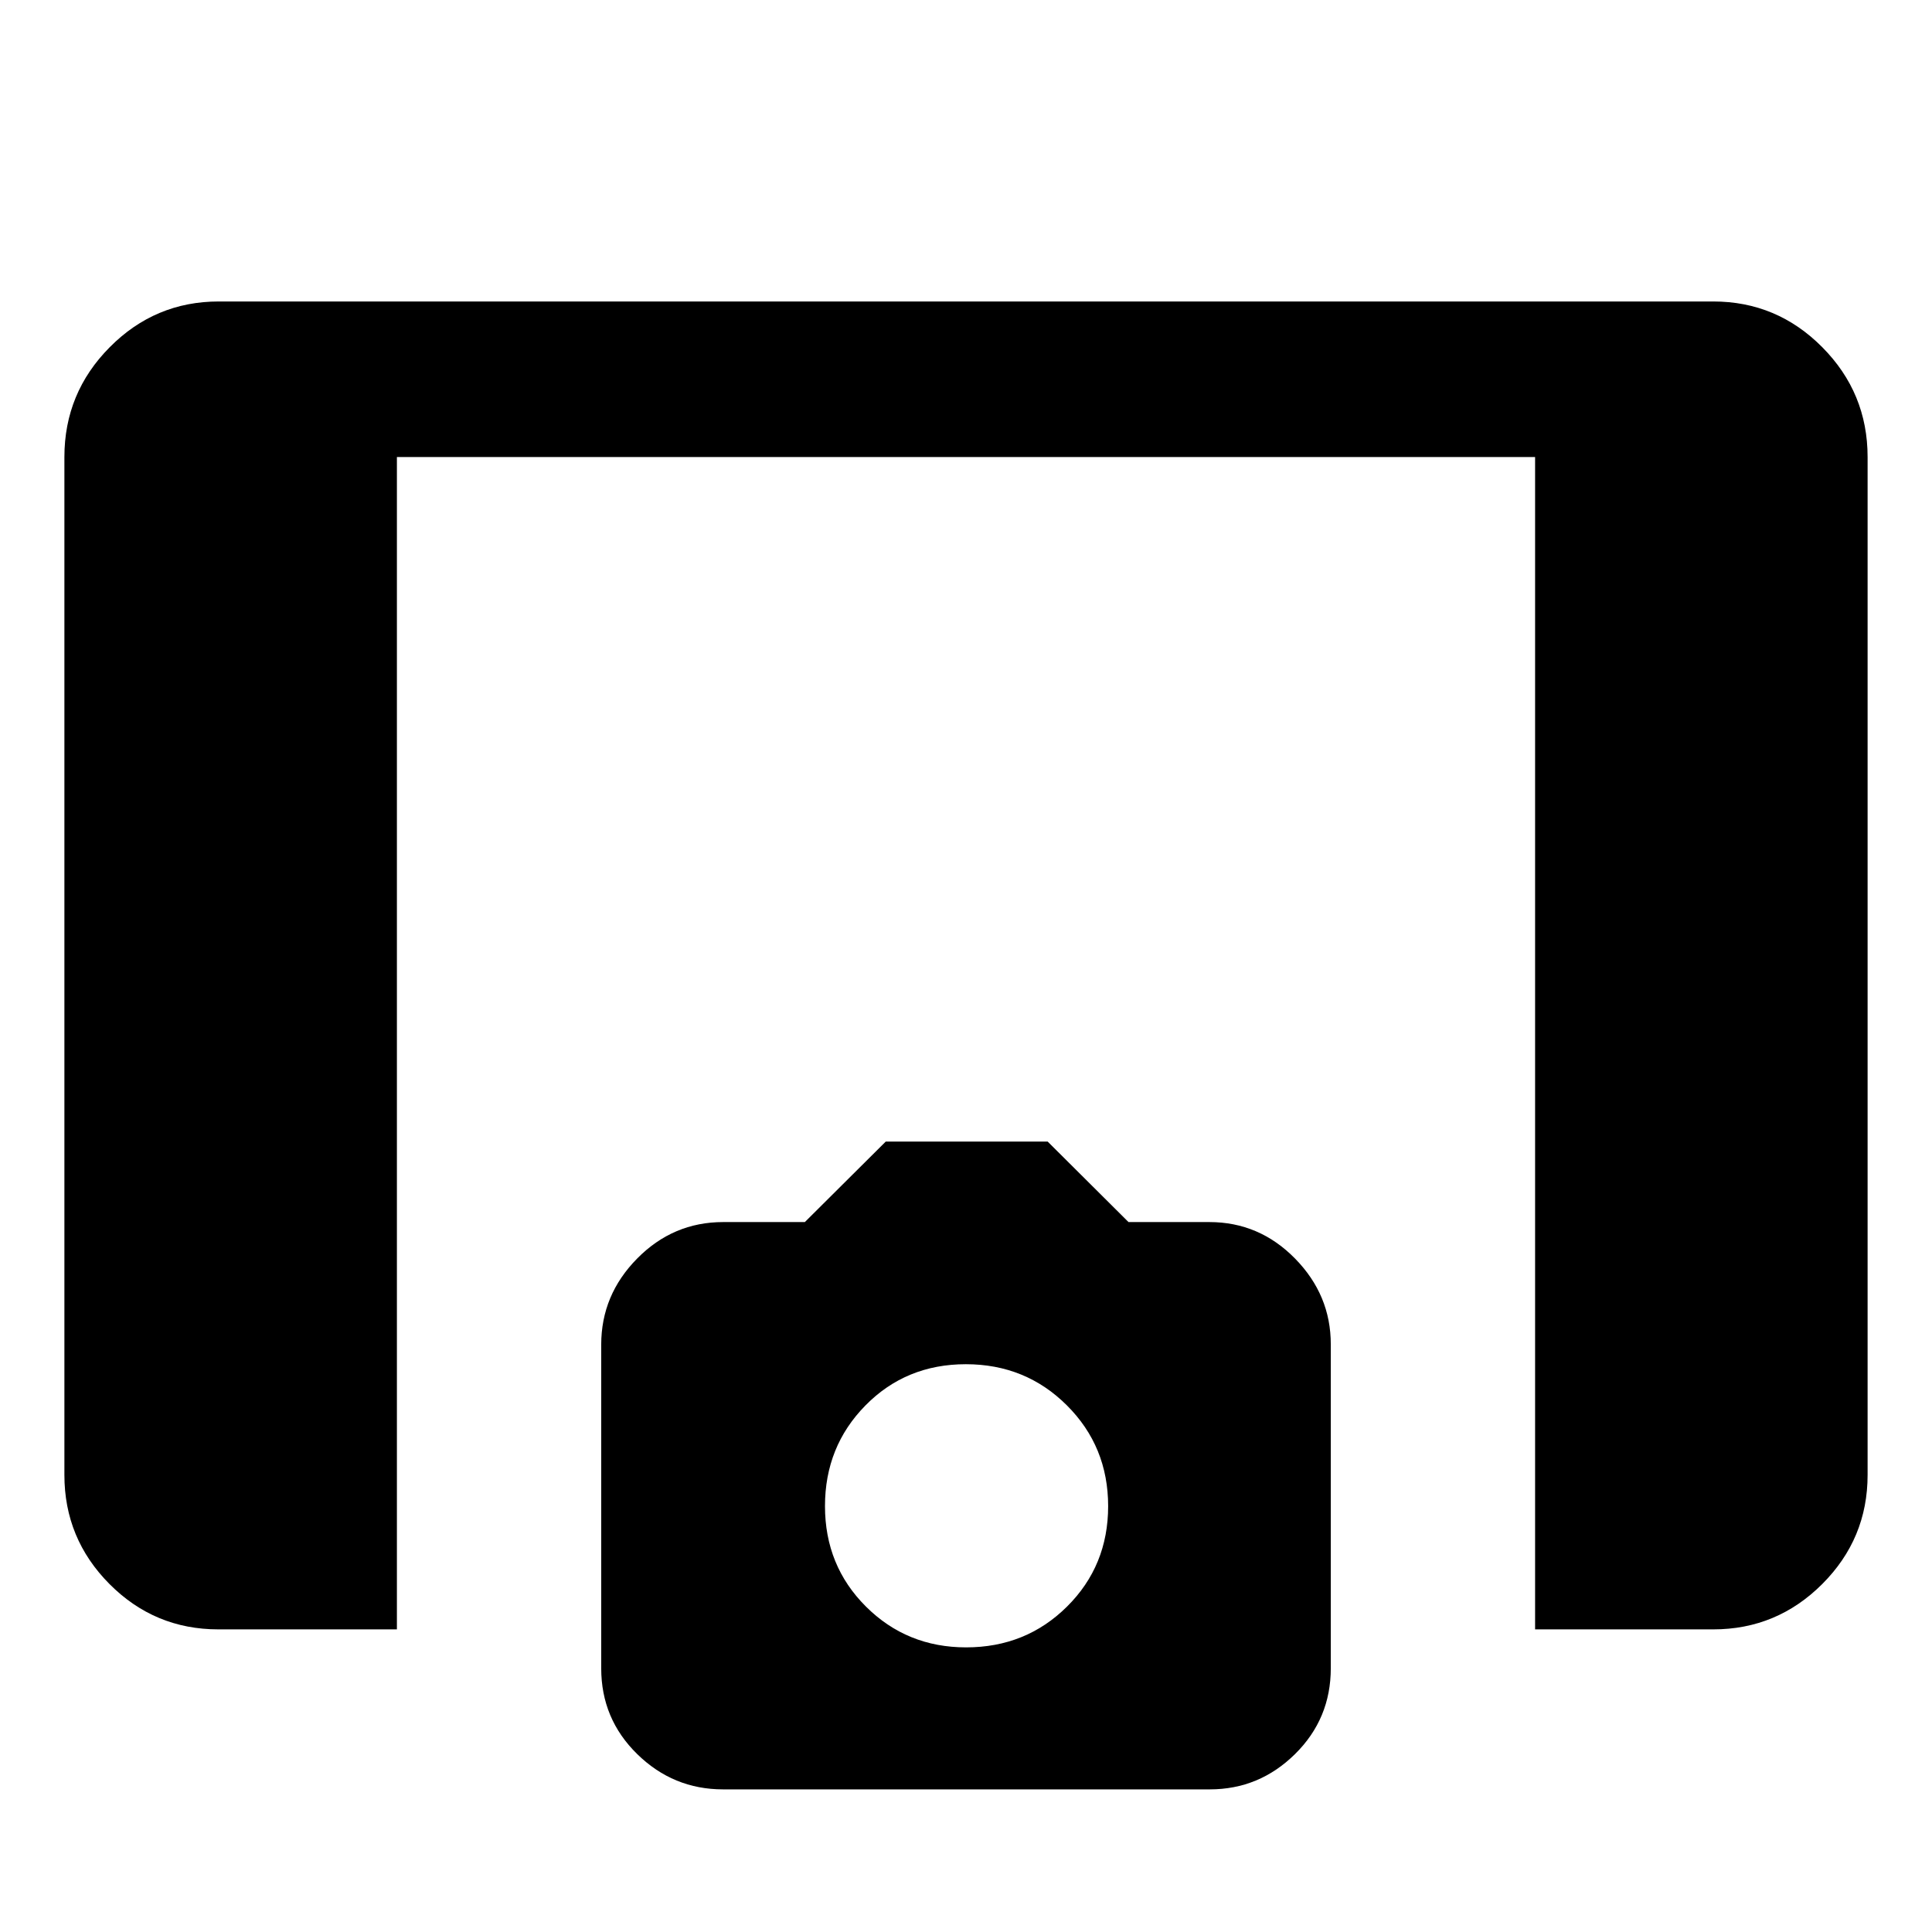 <svg xmlns="http://www.w3.org/2000/svg" height="48" viewBox="0 -960 960 960" width="48"><path d="M762.78-150.37v-582.54H197.22v582.54h-88.7q-31.7 0-54.11-22.53Q32-195.44 32-227.09v-505.82q0-31.88 22.54-54.58 22.53-22.71 54.18-22.71h742.56q31.65 0 54.18 22.71Q928-764.79 928-732.91v505.82q0 31.65-22.54 54.19-22.53 22.53-54.18 22.53h-88.5Zm-403.5 79.5q-24.74 0-42.64-17.52-17.9-17.51-17.9-42.64v-160.83q0-24.69 17.87-42.79 17.87-18.11 42.74-18.11h40.57l40.21-40h80.44l40.18 40h40.18q24.77 0 42.55 18.11 17.78 18.1 17.78 42.64v160.94q0 25.14-17.78 42.67t-42.36 17.53H359.28Zm120.79-70.56q29.7 0 50.13-20.27 20.43-20.27 20.43-49.9t-20.5-50.08q-20.49-20.45-50.2-20.45-29.7 0-49.85 20.44-20.15 20.44-20.15 50.07 0 29.62 20.34 49.9 20.33 20.29 49.8 20.29Z"/></svg>
